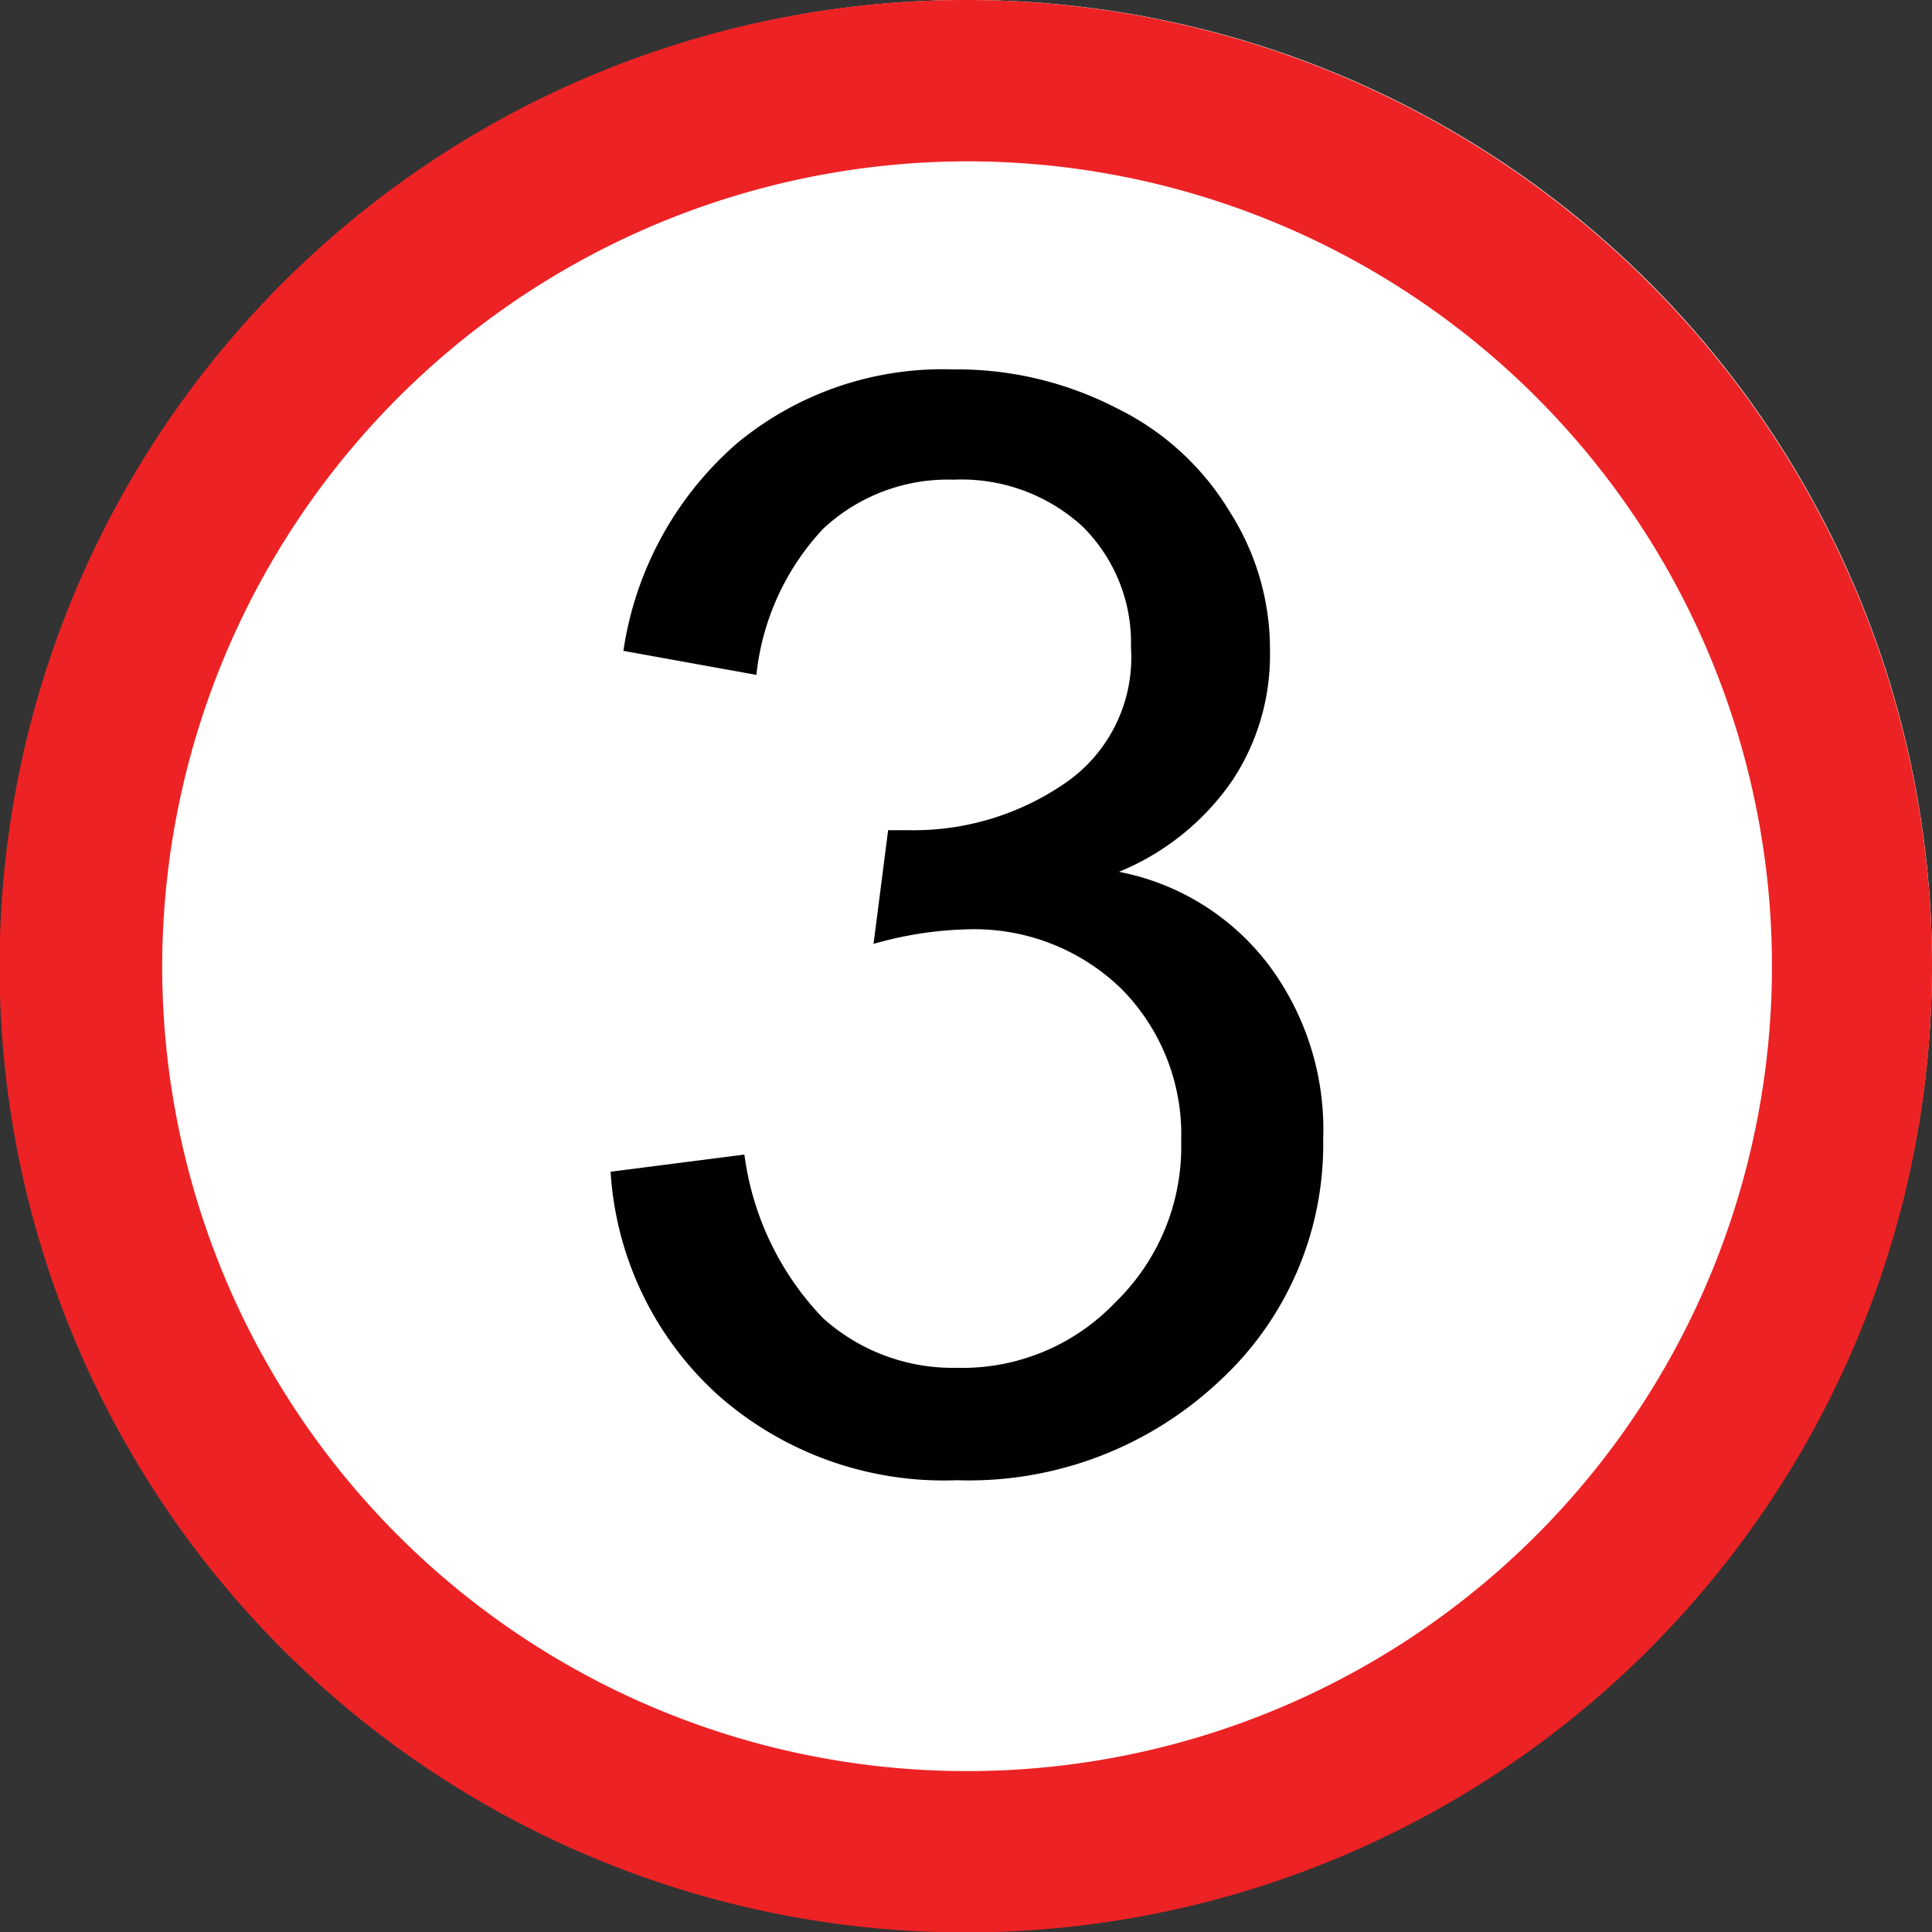<?xml version="1.0" encoding="UTF-8" standalone="no"?>
<!-- Created with Inkscape (http://www.inkscape.org/) -->

<svg
   width="4.503mm"
   height="4.503mm"
   viewBox="0 0 4.503 4.503"
   version="1.1"
   id="svg8197"
   inkscape:version="1.1 (c68e22c387, 2021-05-23)"
   sodipodi:docname="doer_el_60c.svg"
   xmlns:inkscape="http://www.inkscape.org/namespaces/inkscape"
   xmlns:sodipodi="http://sodipodi.sourceforge.net/DTD/sodipodi-0.dtd"
   xmlns="http://www.w3.org/2000/svg"
   xmlns:svg="http://www.w3.org/2000/svg">
  <rect x="0" y="0" width="4.503" height="4.503" fill="#333333" stroke="none"/>
  <sodipodi:namedview
     id="namedview8199"
     pagecolor="#ffffff"
     bordercolor="#666666"
     borderopacity="1.0"
     inkscape:pageshadow="2"
     inkscape:pageopacity="0.0"
     inkscape:pagecheckerboard="0"
     inkscape:document-units="mm"
     showgrid="false"
     fit-margin-top="0"
     fit-margin-left="0"
     fit-margin-right="0"
     fit-margin-bottom="0"
     inkscape:zoom="0.74118967"
     inkscape:cx="-36.427922"
     inkscape:cy="92.418988"
     inkscape:window-width="1920"
     inkscape:window-height="1017"
     inkscape:window-x="-8"
     inkscape:window-y="-8"
     inkscape:window-maximized="1"
     inkscape:current-layer="layer1" />
  <defs
     id="defs8194" />
  <g
     inkscape:label="Lag 1"
     inkscape:groupmode="layer"
     id="layer1"
     transform="translate(-114.478,-124.116)">
    <circle
       class="cls-3"
       cx="116.732"
       cy="126.365"
       r="2.249"
       id="circle1540"
       style="fill:#ffffff;stroke-width:0.265" />
    <path
       class="cls-9"
       d="m 116.732,124.492 a 1.876,1.876 0 1 1 -1.876,1.876 1.879,1.879 0 0 1 1.876,-1.876 m 0,-0.376 a 2.252,2.252 0 1 0 2.249,2.252 2.252,2.252 0 0 0 -2.249,-2.252 z"
       id="path1542"
       style="fill:#ed2224;stroke-width:0.265" />
    <path
       class="cls-7"
       d="m 115.901,126.847 0.312,-0.04 a 0.677,0.677 0 0 0 0.183,0.381 0.452,0.452 0 0 0 0.312,0.116 0.492,0.492 0 0 0 0.37,-0.153 0.505,0.505 0 0 0 0.153,-0.376 0.482,0.482 0 0 0 -0.14,-0.355 0.492,0.492 0 0 0 -0.357,-0.138 0.86,0.86 0 0 0 -0.22,0.034 l 0.034,-0.265 h 0.05 a 0.622,0.622 0 0 0 0.357,-0.106 0.355,0.355 0 0 0 0.159,-0.32 0.381,0.381 0 0 0 -0.114,-0.283 0.418,0.418 0 0 0 -0.299,-0.108 0.426,0.426 0 0 0 -0.304,0.114 0.587,0.587 0 0 0 -0.156,0.341 l -0.31,-0.056 a 0.794,0.794 0 0 1 0.265,-0.484 0.751,0.751 0 0 1 0.503,-0.172 0.81,0.81 0 0 1 0.381,0.09 0.63,0.63 0 0 1 0.265,0.243 0.595,0.595 0 0 1 0.093,0.325 0.529,0.529 0 0 1 -0.087,0.299 0.593,0.593 0 0 1 -0.265,0.214 0.574,0.574 0 0 1 0.349,0.217 0.64,0.64 0 0 1 0.127,0.407 0.749,0.749 0 0 1 -0.243,0.564 0.852,0.852 0 0 1 -0.611,0.23 0.794,0.794 0 0 1 -0.556,-0.198 0.765,0.765 0 0 1 -0.251,-0.524 z"
       id="path1544"
       style="fill:#010101;stroke-width:0.265" />
  </g>
</svg>
